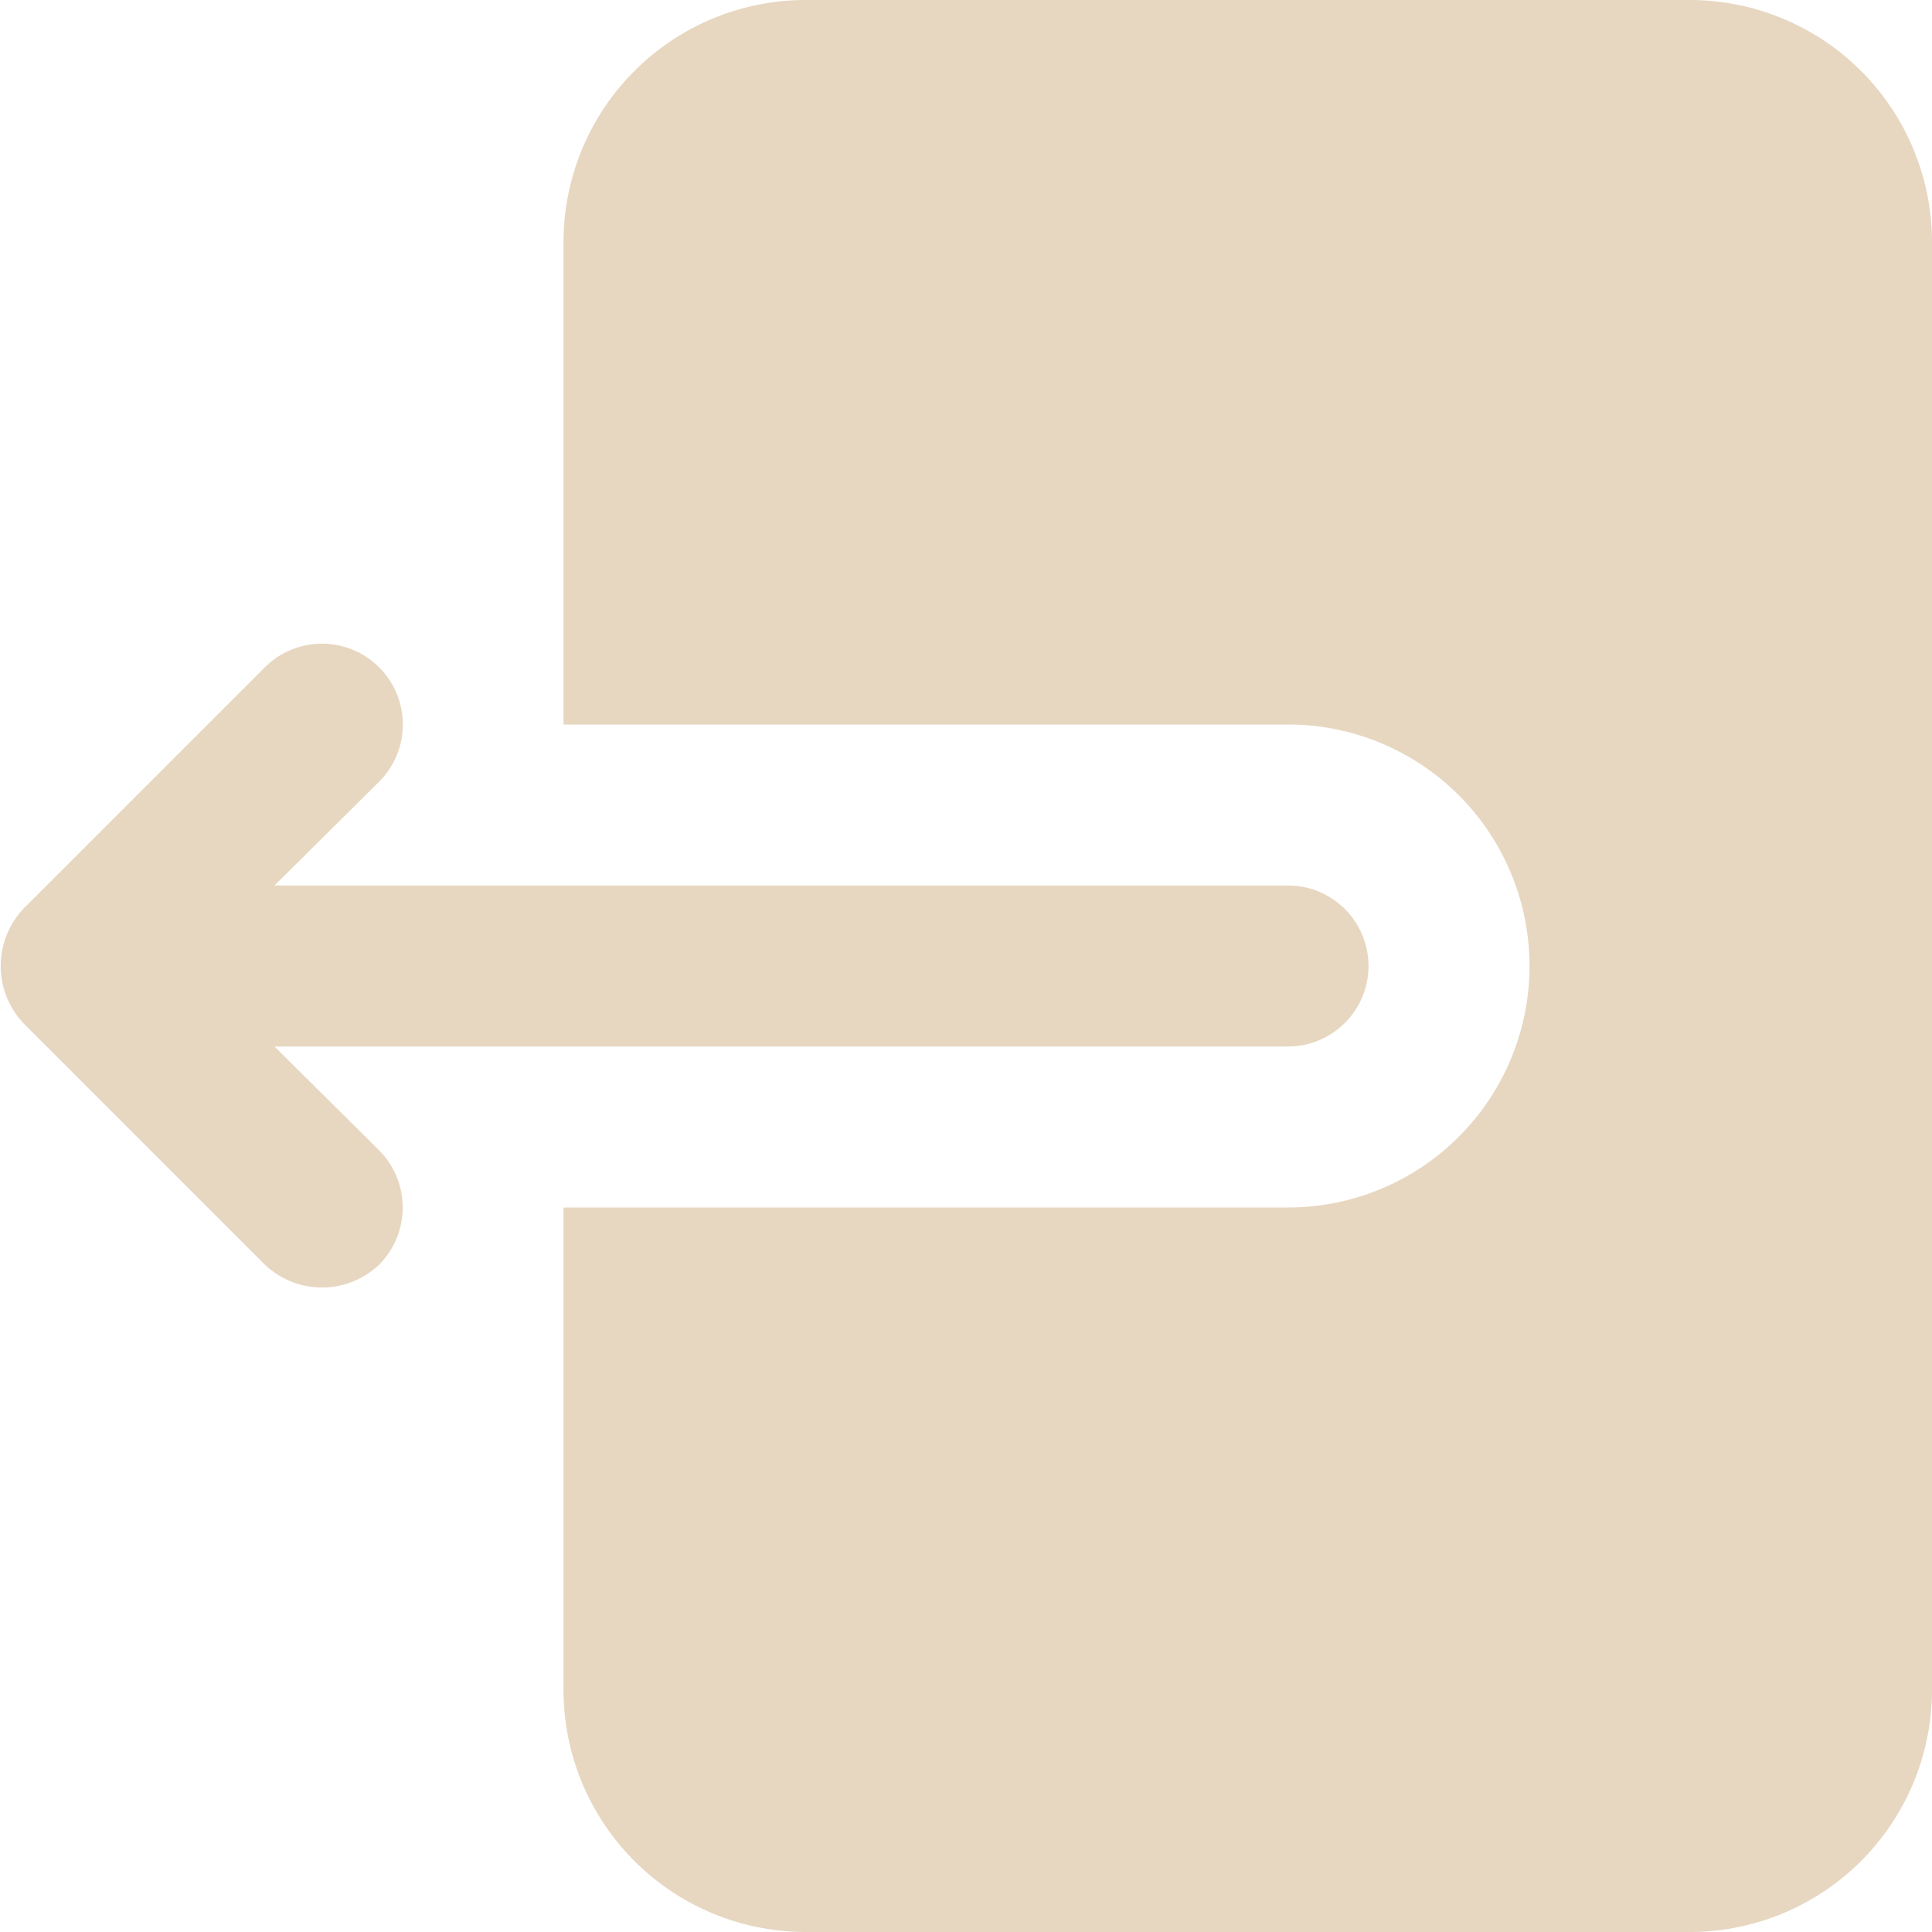 <?xml version="1.0" encoding="UTF-8" standalone="no"?>
<svg
   data-name="Layer 1"
   viewBox="0 0 24 24"
   version="1.1"
   id="svg6"
   sodipodi:docname="exit.svg"
   inkscape:version="1.1 (c68e22c387, 2021-05-23)"
   xmlns:inkscape="http://www.inkscape.org/namespaces/inkscape"
   xmlns:sodipodi="http://sodipodi.sourceforge.net/DTD/sodipodi-0.dtd"
   xmlns="http://www.w3.org/2000/svg"
   xmlns:svg="http://www.w3.org/2000/svg">
  <defs
     id="defs10" />
  <sodipodi:namedview
     id="namedview8"
     pagecolor="#ffffff"
     bordercolor="#666666"
     borderopacity="1.0"
     inkscape:pageshadow="2"
     inkscape:pageopacity="0.0"
     inkscape:pagecheckerboard="0"
     showgrid="false"
     inkscape:zoom="34.333333"
     inkscape:cx="11.985437"
     inkscape:cy="12.014563"
     inkscape:window-width="1920"
     inkscape:window-height="1009"
     inkscape:window-x="-8"
     inkscape:window-y="-8"
     inkscape:window-maximized="1"
     inkscape:current-layer="svg6" />
  <path
     d="M21,0H10A3.009,3.009,0,0,0,7,3V9h9a3,3,0,0,1,0,6H7v6a3.009,3.009,0,0,0,3,3H21a3.009,3.009,0,0,0,3-3V3A3.009,3.009,0,0,0,21,0Z"
     id="path2"
     style="fill:#e7d7c1;fill-opacity:1" />
  <path
     d="M3.41,13H16a1,1,0,0,0,0-2H3.41l1.3-1.29A1,1,0,0,0,3.29,8.29l-3,3a1.037,1.037,0,0,0,0,1.42l3,3a1.03,1.03,0,0,0,1.42,0,1.008,1.008,0,0,0,0-1.42Z"
     id="path4"
     style="fill:#e7d7c1;fill-opacity:1" />
</svg>
